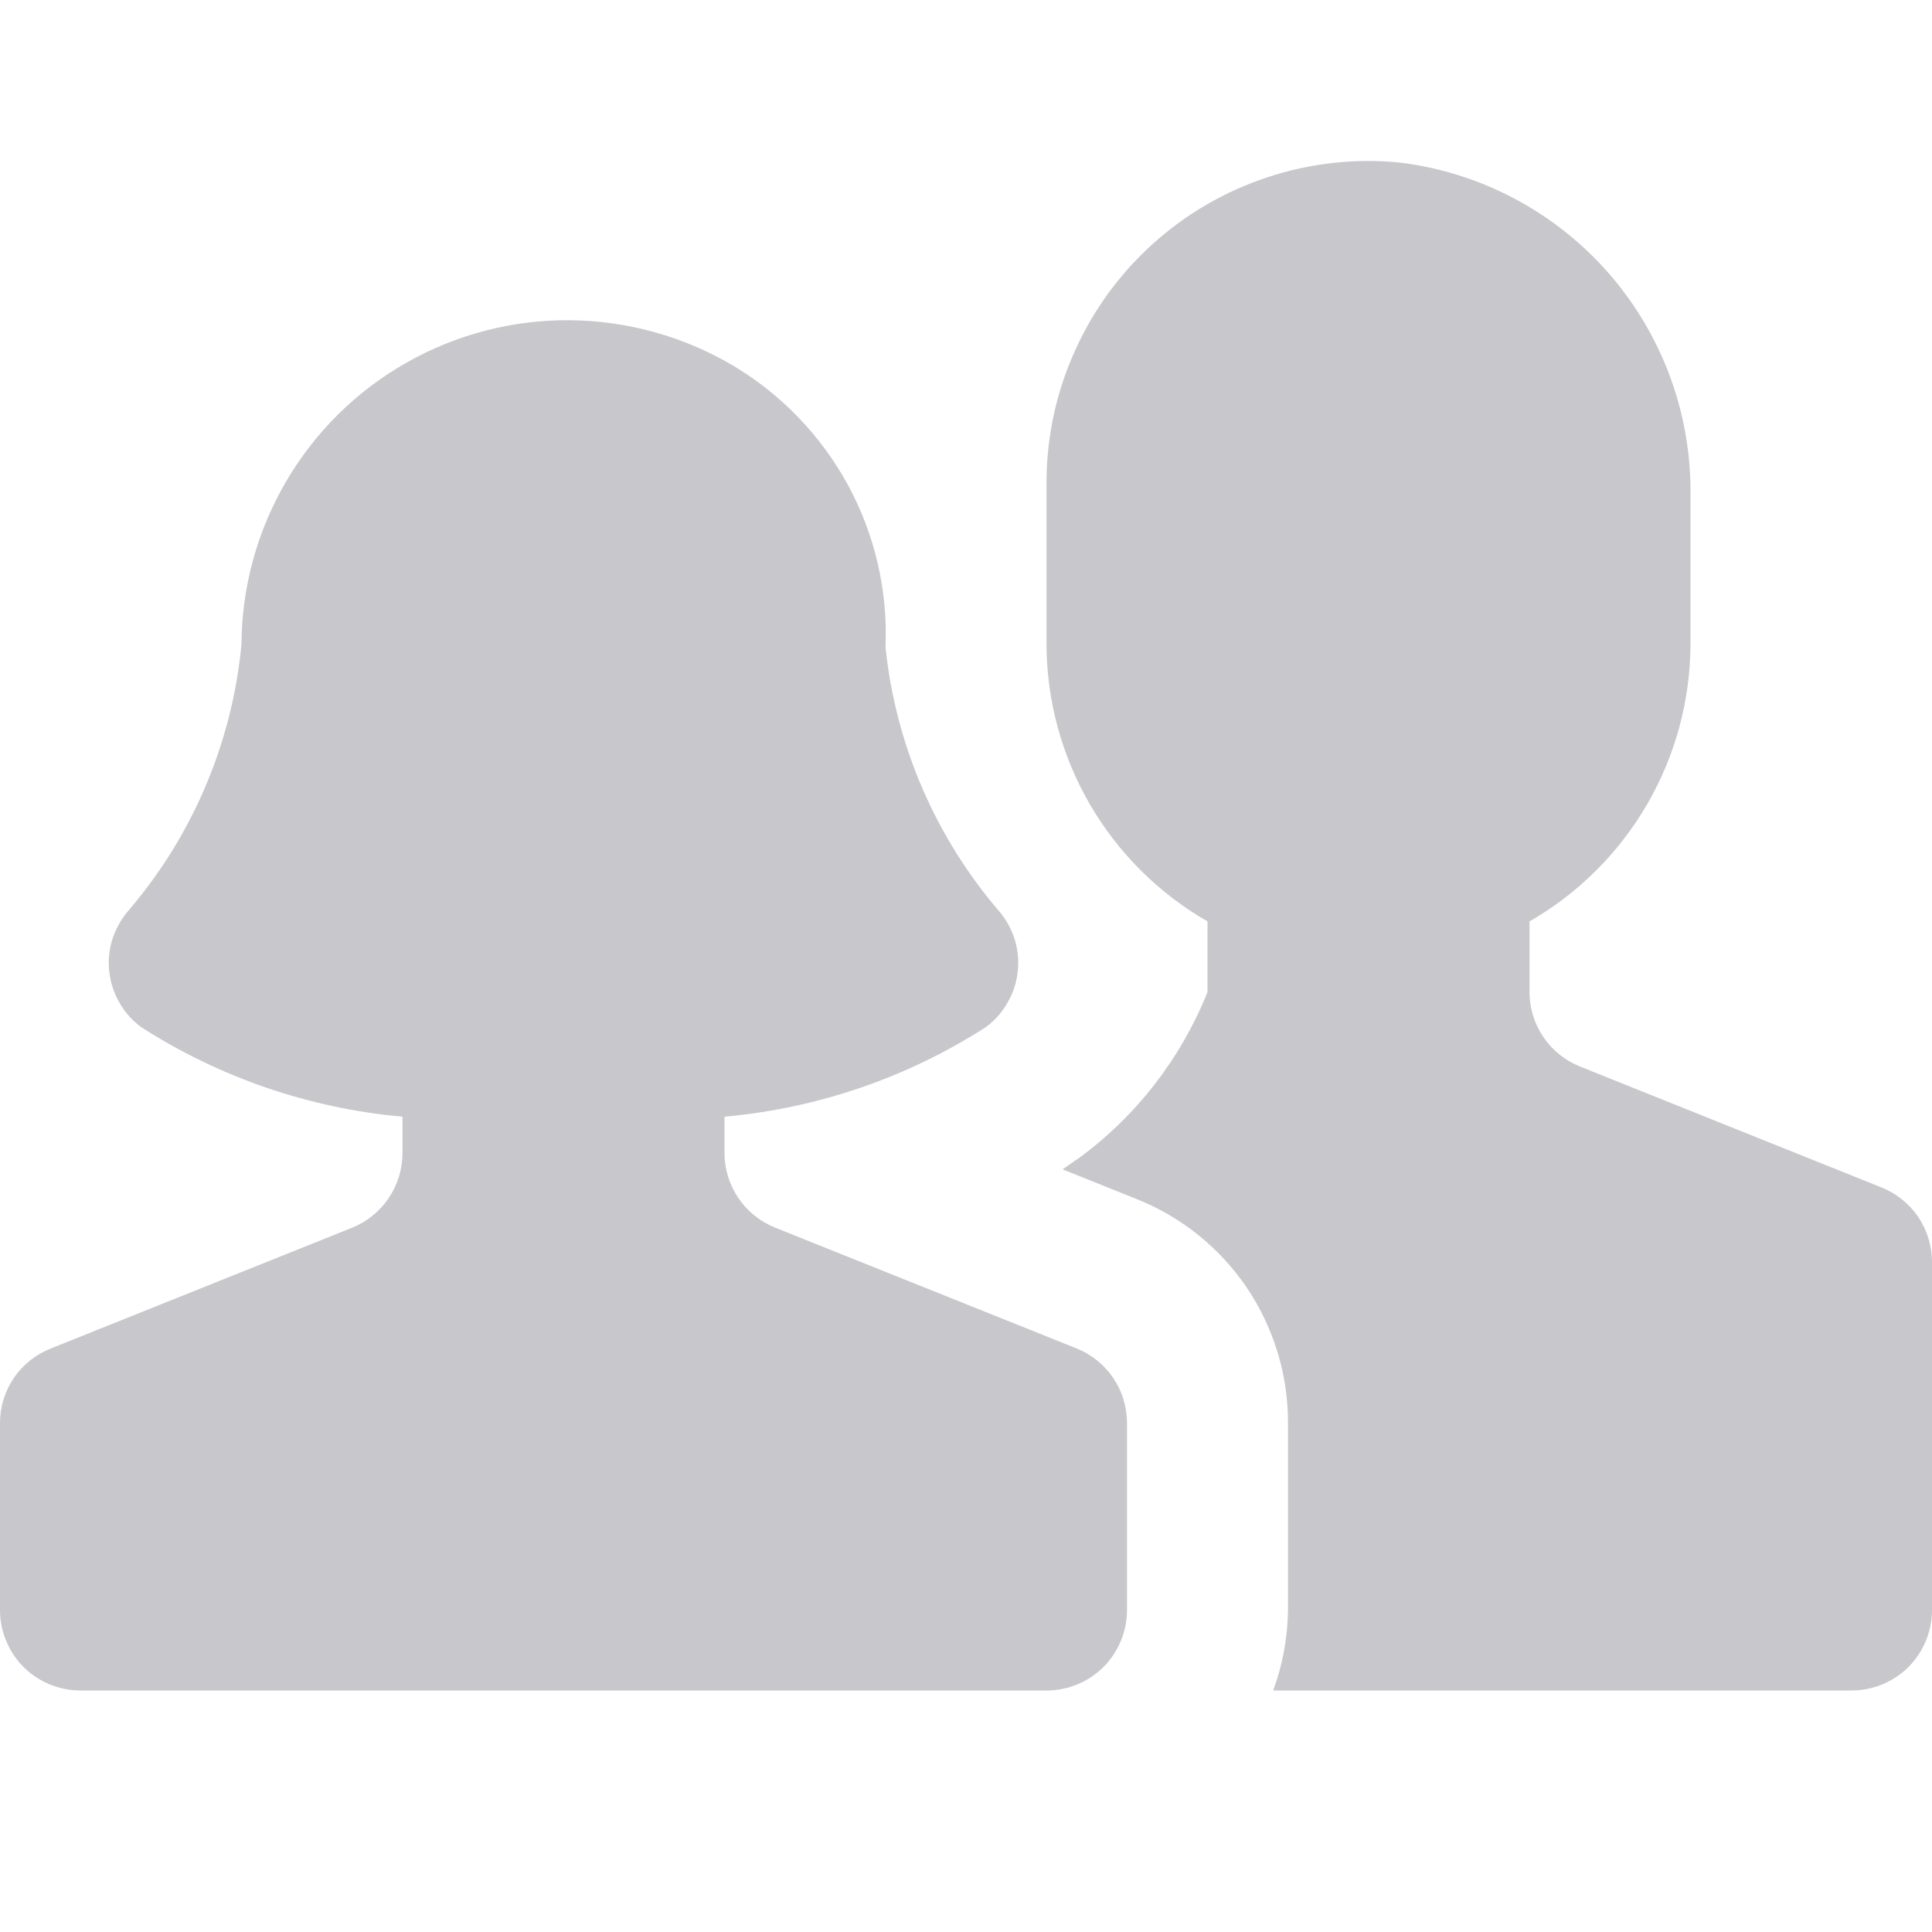 <svg width="12" height="12" viewBox="0 0 12 12" fill="none" xmlns="http://www.w3.org/2000/svg">
<path d="M11.685 7.375L9.815 6.625C9.722 6.588 9.642 6.524 9.586 6.441C9.53 6.359 9.5 6.261 9.5 6.162V5.723C9.803 5.549 10.055 5.298 10.231 4.995C10.406 4.693 10.499 4.35 10.5 4V3.086C10.508 2.578 10.329 2.086 9.996 1.702C9.663 1.319 9.2 1.072 8.697 1.01C8.419 0.982 8.138 1.013 7.873 1.101C7.608 1.188 7.364 1.33 7.157 1.518C6.95 1.705 6.785 1.934 6.672 2.189C6.558 2.445 6.5 2.721 6.5 3V4C6.501 4.35 6.594 4.693 6.769 4.995C6.945 5.298 7.197 5.549 7.5 5.723V6.162C7.335 6.574 7.058 6.932 6.7 7.194C6.666 7.216 6.633 7.241 6.6 7.263L7.056 7.446C7.335 7.556 7.574 7.748 7.743 7.996C7.911 8.245 8.001 8.538 8 8.839V10C7.998 10.171 7.967 10.34 7.908 10.5H11.5C11.633 10.5 11.76 10.447 11.854 10.354C11.947 10.26 12 10.133 12 10V7.839C12 7.739 11.97 7.641 11.914 7.558C11.858 7.476 11.778 7.412 11.685 7.375Z" fill="#C7C7CC"/>
<path d="M6.686 8.375L4.814 7.625C4.722 7.588 4.642 7.524 4.586 7.441C4.53 7.359 4.5 7.261 4.5 7.162V6.936C5.078 6.884 5.636 6.693 6.124 6.379C6.178 6.339 6.223 6.289 6.256 6.231C6.29 6.174 6.312 6.11 6.32 6.044C6.329 5.978 6.324 5.911 6.306 5.846C6.287 5.782 6.256 5.722 6.215 5.671C5.813 5.206 5.563 4.63 5.5 4.019C5.515 3.669 5.434 3.321 5.267 3.013C5.099 2.705 4.852 2.448 4.55 2.269C4.244 2.089 3.895 1.992 3.539 1.989C3.184 1.986 2.834 2.077 2.524 2.253C2.215 2.428 1.958 2.682 1.778 2.989C1.598 3.296 1.502 3.644 1.5 4C1.442 4.618 1.192 5.202 0.785 5.671C0.744 5.723 0.713 5.783 0.694 5.847C0.676 5.911 0.671 5.978 0.68 6.044C0.688 6.11 0.71 6.174 0.744 6.231C0.777 6.289 0.822 6.339 0.876 6.379C1.364 6.693 1.922 6.884 2.5 6.936V7.162C2.5 7.262 2.47 7.359 2.414 7.442C2.358 7.525 2.278 7.589 2.186 7.626L0.315 8.376C0.222 8.413 0.142 8.476 0.086 8.559C0.03 8.641 0 8.739 0 8.839L0 10C0 10.133 0.053 10.26 0.146 10.354C0.24 10.447 0.367 10.5 0.5 10.5H6.5C6.633 10.5 6.76 10.447 6.854 10.354C6.947 10.26 7 10.133 7 10V8.839C7 8.739 6.97 8.641 6.914 8.558C6.858 8.476 6.778 8.412 6.686 8.375Z" fill="#C7C7CC"/>
</svg>
